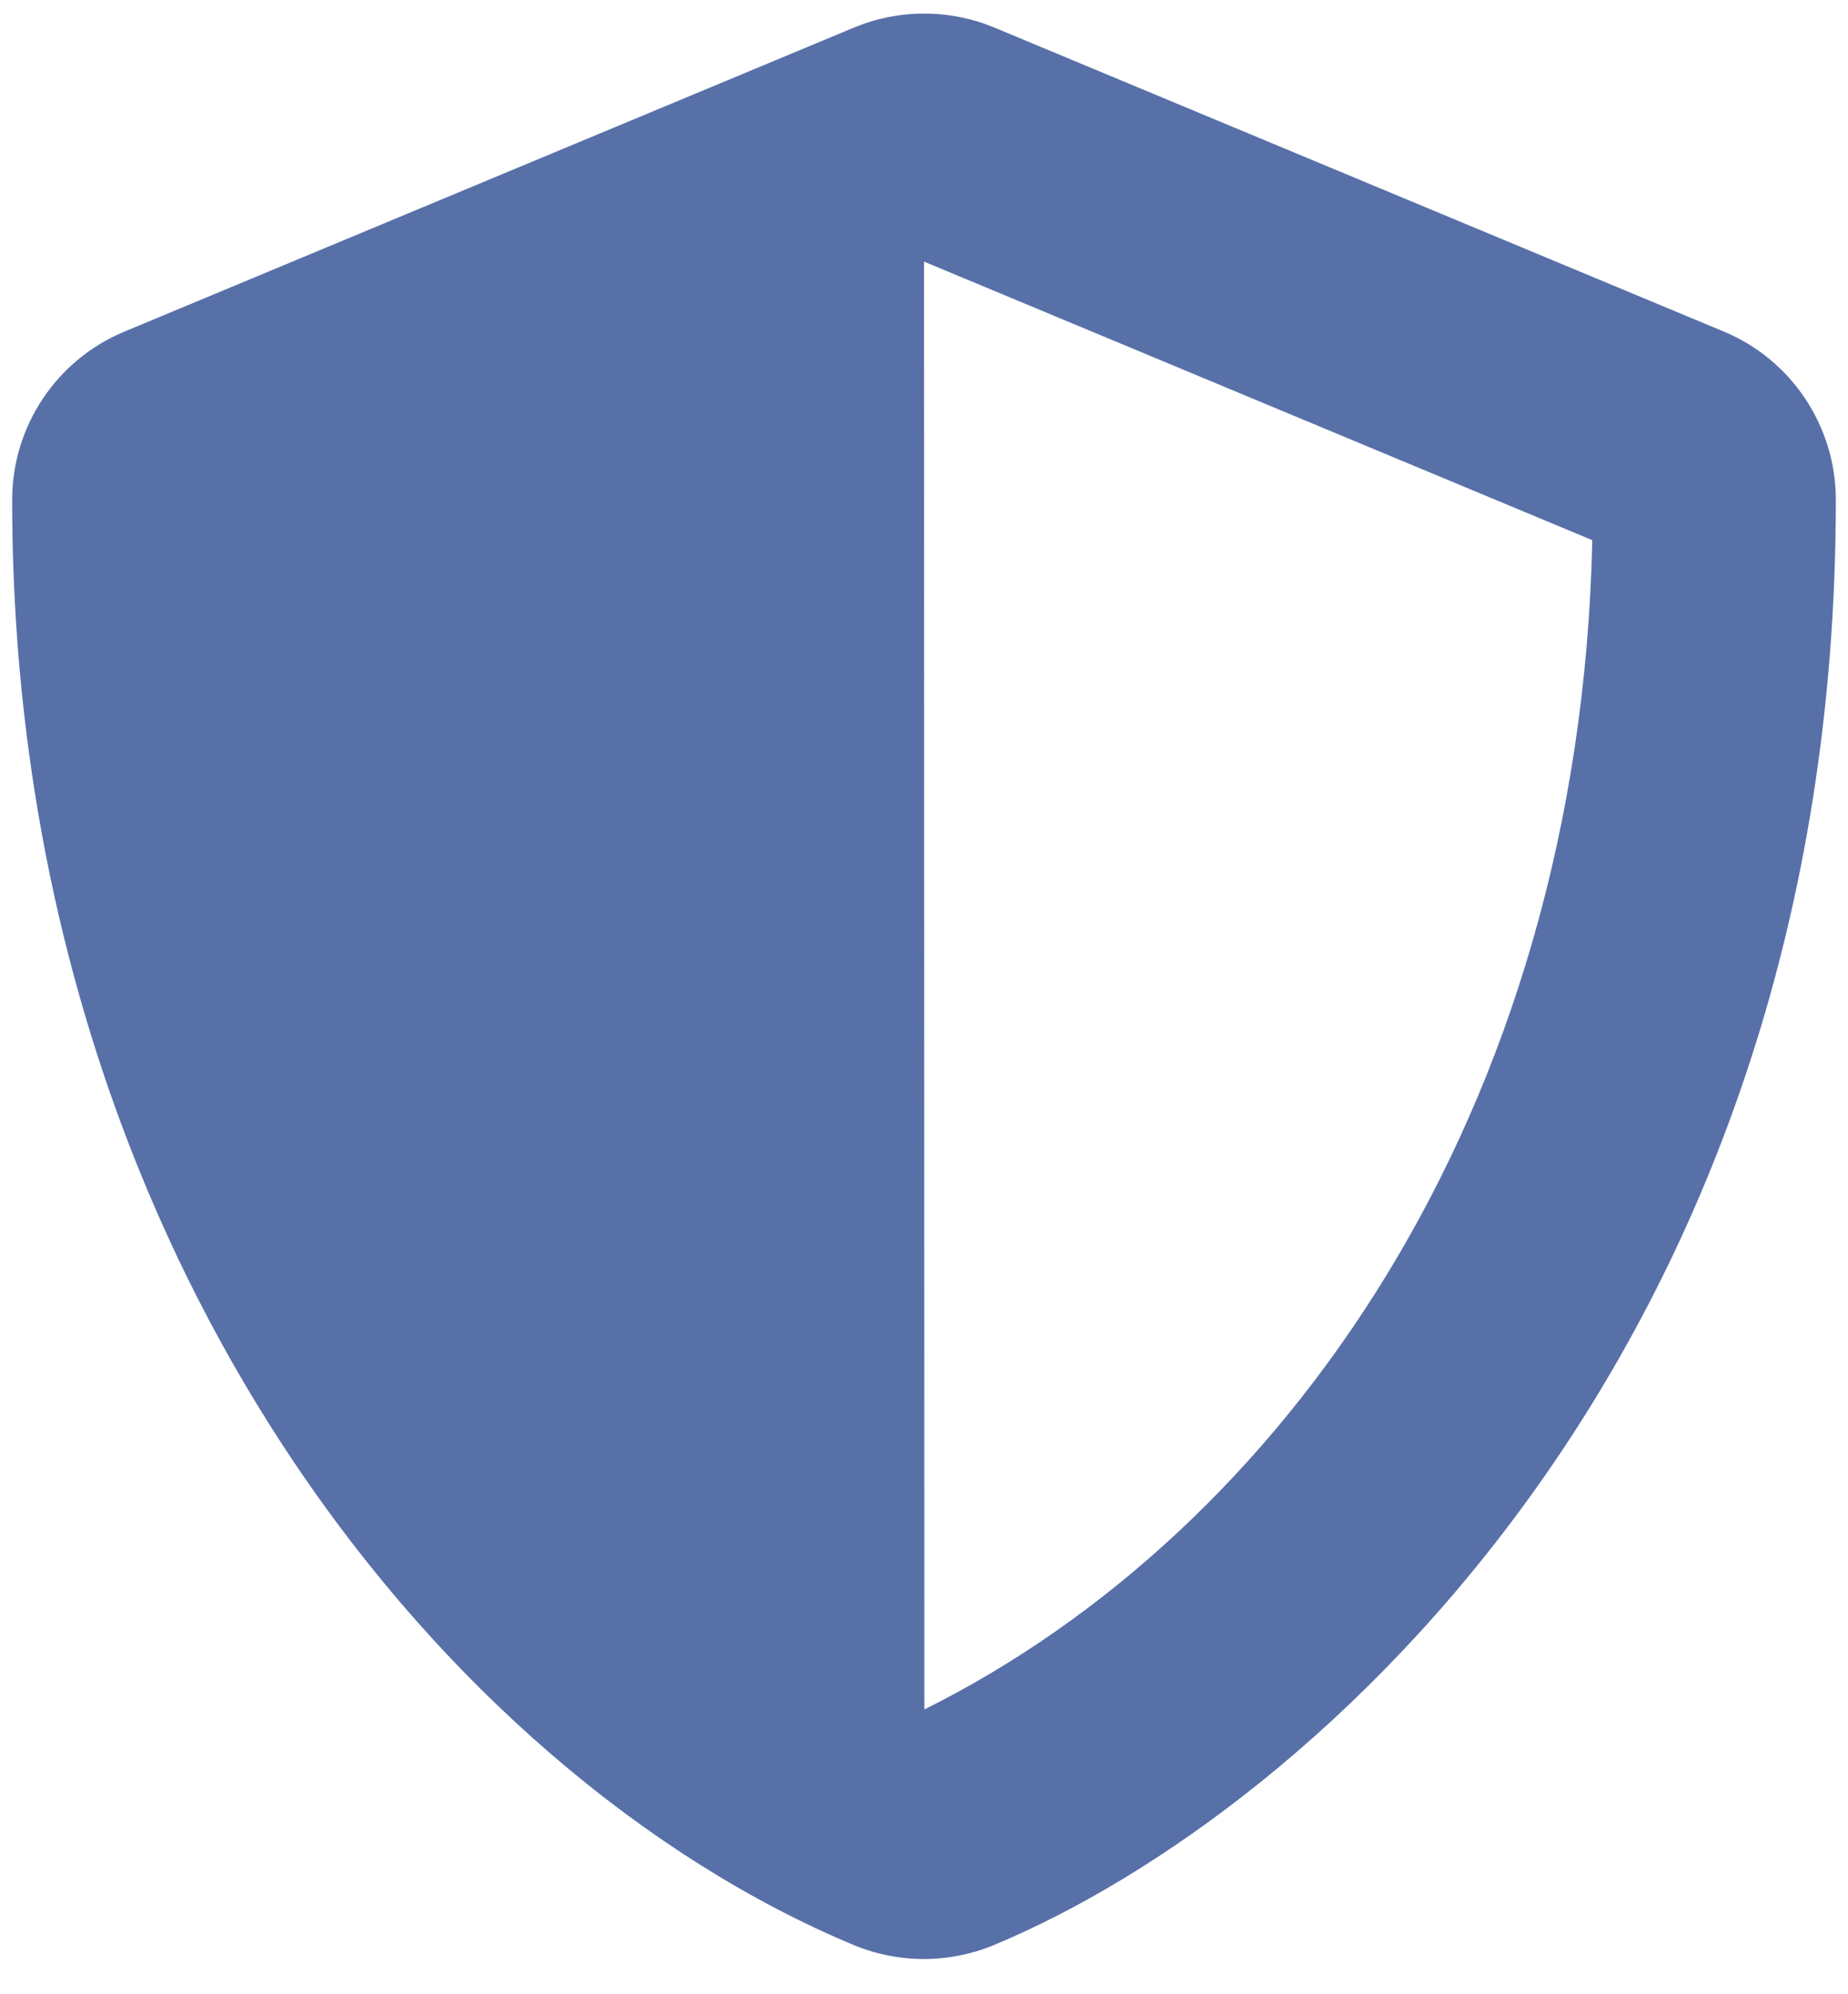 <svg width="38" height="41" viewBox="0 0 38 41" fill="none" xmlns="http://www.w3.org/2000/svg">
<path d="M35.445 6.816L20.445 0.566C19.988 0.376 19.499 0.279 19.004 0.279C18.509 0.279 18.019 0.376 17.562 0.566L2.562 6.816C1.164 7.394 0.25 8.761 0.25 10.277C0.25 25.785 9.195 36.503 17.555 39.988C18.477 40.371 19.516 40.371 20.438 39.988C27.133 37.199 37.75 27.566 37.75 10.277C37.75 8.761 36.836 7.394 35.445 6.816ZM19.008 35.144L19 5.378L32.742 11.105C32.484 22.933 26.328 31.503 19.008 35.144Z" fill="#5870A8"/>
</svg>
